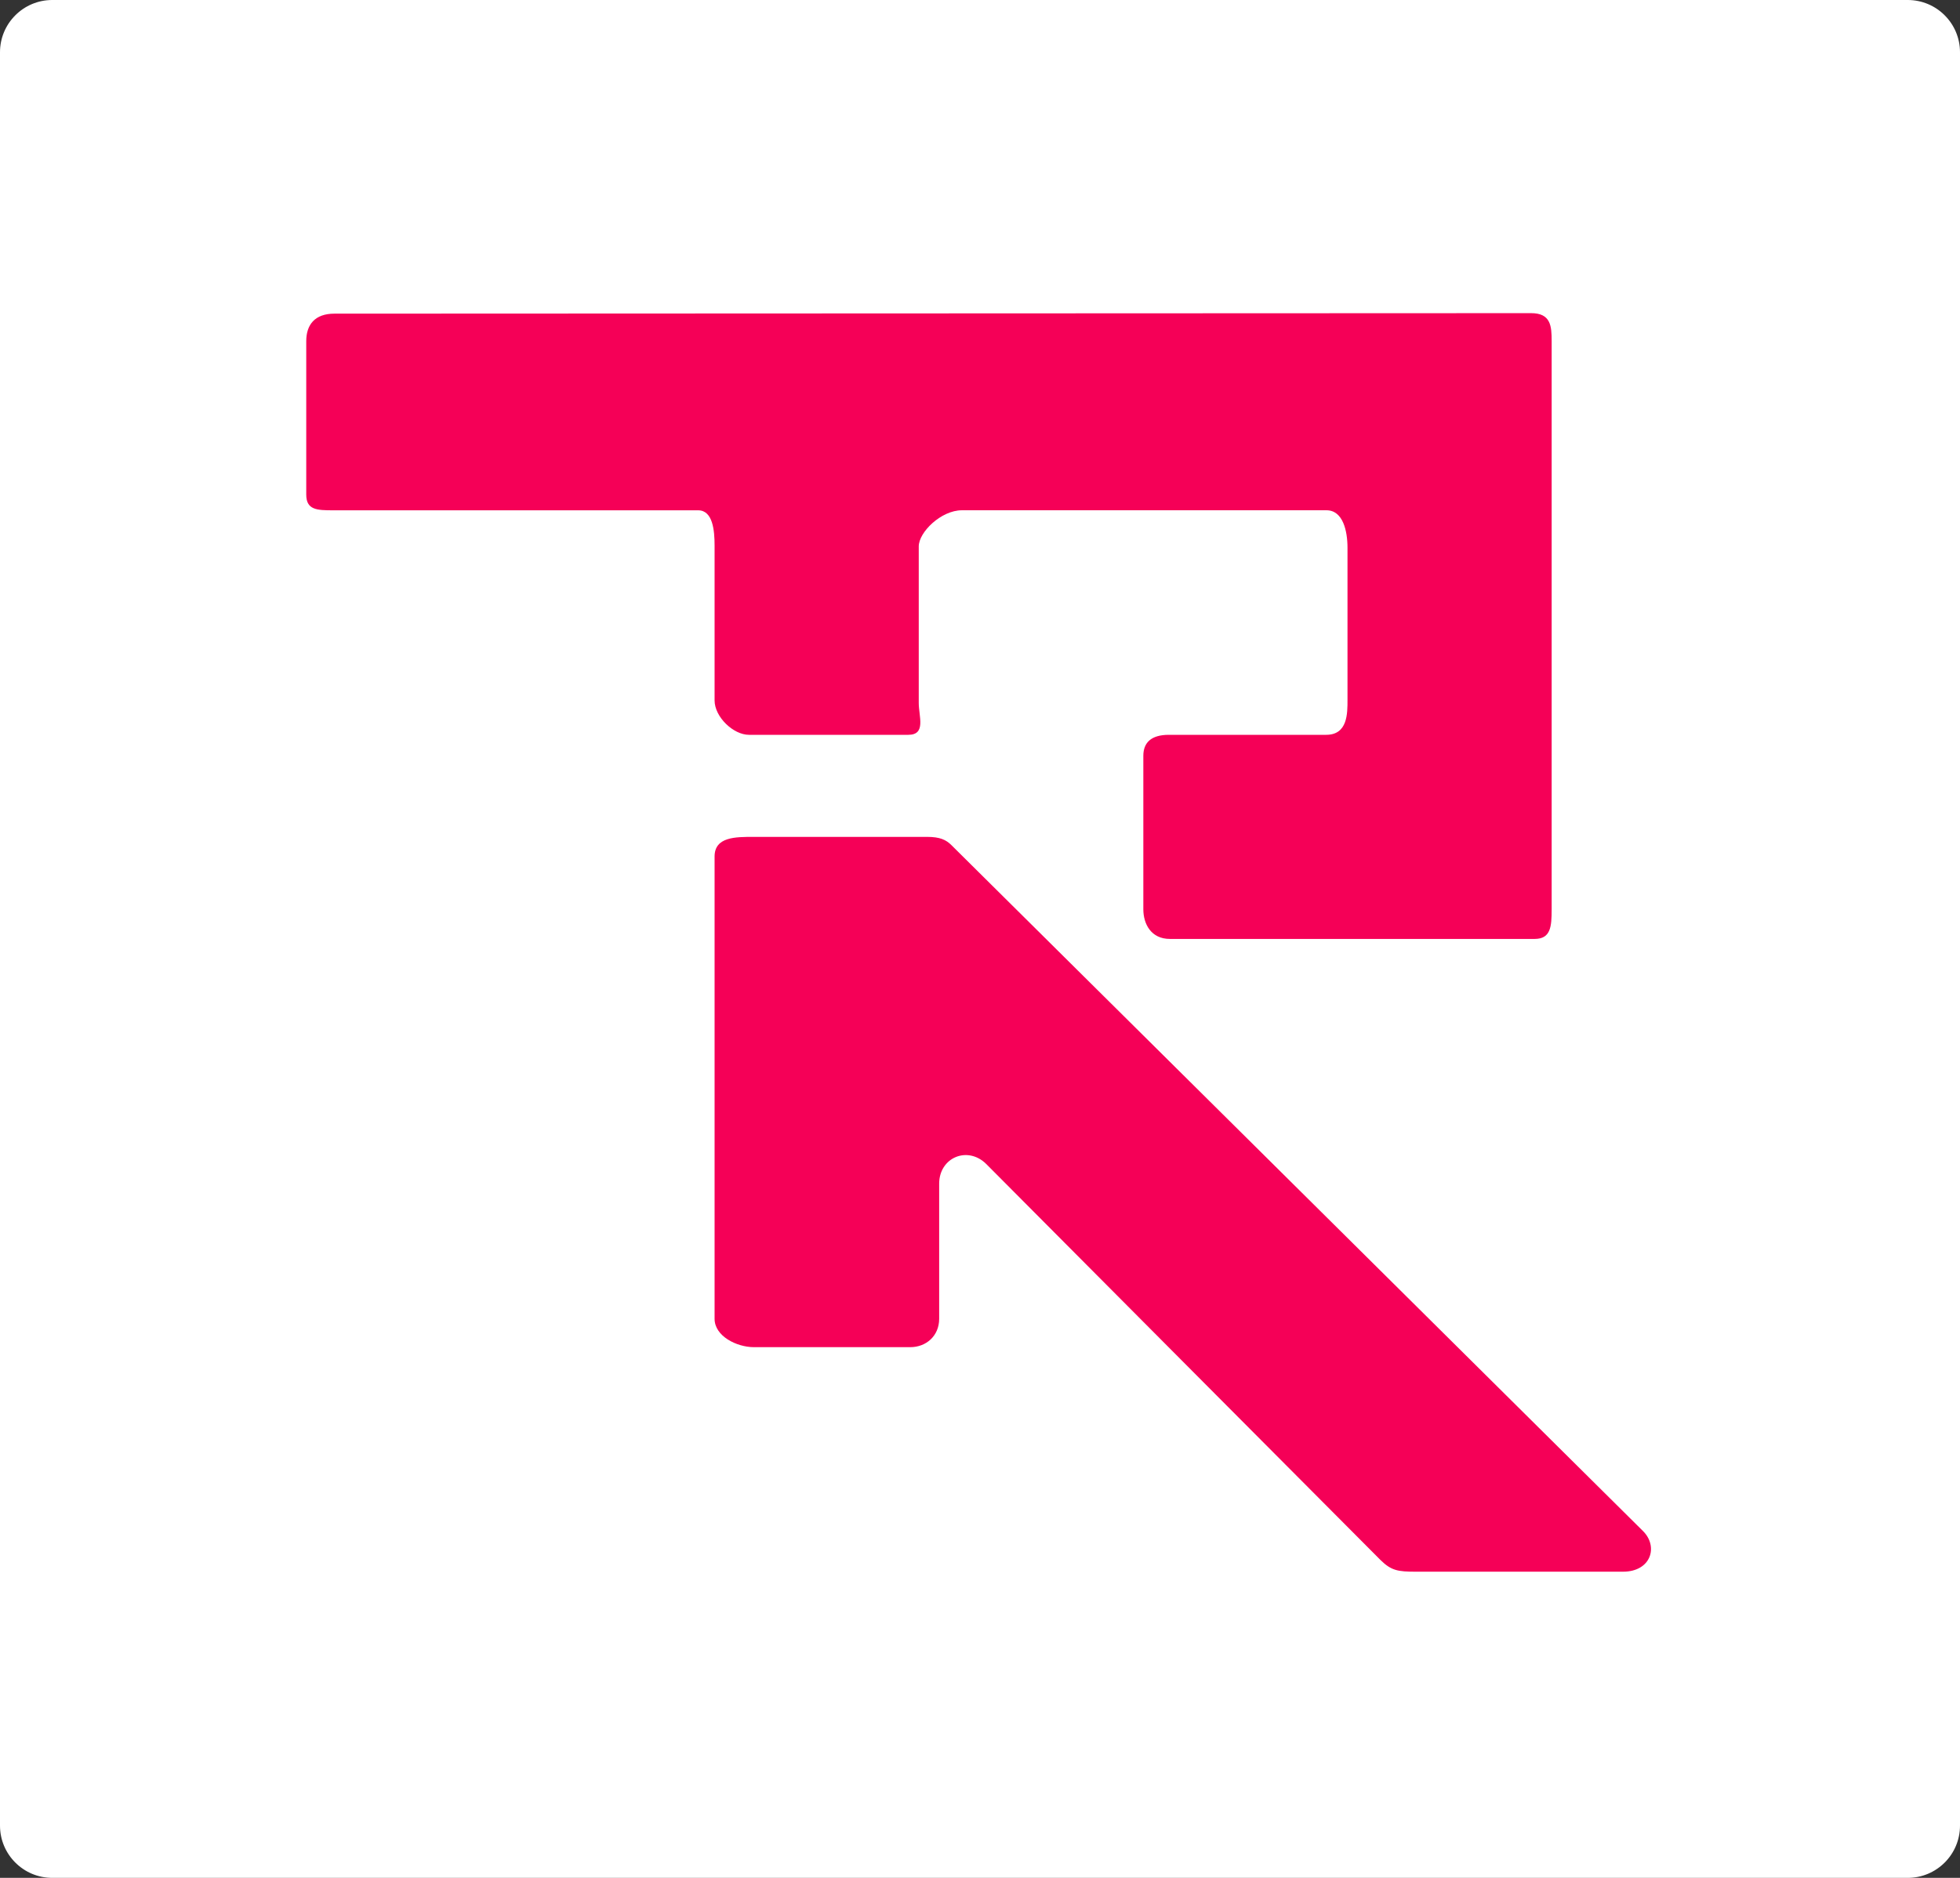 <?xml version="1.0" encoding="utf-8"?>
<!-- Generator: Adobe Illustrator 15.1.0, SVG Export Plug-In . SVG Version: 6.00 Build 0)  -->
<!DOCTYPE svg PUBLIC "-//W3C//DTD SVG 1.1//EN" "http://www.w3.org/Graphics/SVG/1.1/DTD/svg11.dtd">
<svg version="1.1" xmlns="http://www.w3.org/2000/svg" xmlns:xlink="http://www.w3.org/1999/xlink" x="0px" y="0px" width="96px" height="92px" viewBox="0 0 96 92" enable-background="new 0 0 96 92" xml:space="preserve">
<rect x="0" y="0" width="96" height="92" fill="#333333" stroke="none"/>
<g id="molde" display="none">
	<circle display="inline" fill="none" stroke="#E6E6E6" stroke-miterlimit="10" cx="-1475.5" cy="-2304" r="12.5"/>
	<circle display="inline" fill="none" stroke="#E6E6E6" stroke-miterlimit="10" cx="-1475.5" cy="-2230" r="12.5"/>
	<circle display="inline" fill="none" stroke="#E6E6E6" stroke-miterlimit="10" cx="-1199.5" cy="-2205" r="12.5"/>
	<circle display="inline" fill="none" stroke="#E6E6E6" stroke-miterlimit="10" cx="-1075.5" cy="-2205" r="12.5"/>
	<circle display="inline" fill="none" stroke="#E6E6E6" stroke-miterlimit="10" cx="-900.5" cy="-2205" r="12.5"/>
	<circle display="inline" fill="none" stroke="#E6E6E6" stroke-miterlimit="10" cx="-900.5" cy="-2130" r="12.5"/>
	<circle display="inline" fill="none" stroke="#E6E6E6" stroke-miterlimit="10" cx="-801.5" cy="-2304" r="12.5"/>
	<circle display="inline" fill="none" stroke="#E6E6E6" stroke-miterlimit="10" cx="-801.5" cy="-2080" r="12.5"/>
	<circle display="inline" fill="none" stroke="#E6E6E6" stroke-miterlimit="10" cx="-801.5" cy="-2030" r="12.5"/>
	<circle display="inline" fill="none" stroke="#E6E6E6" stroke-miterlimit="10" cx="-975.5" cy="-2030" r="12.5"/>
	<circle display="inline" fill="none" stroke="#E6E6E6" stroke-miterlimit="10" cx="-975.5" cy="-2105" r="12.5"/>
	<circle display="inline" fill="none" stroke="#E6E6E6" stroke-miterlimit="10" cx="-1174.5" cy="-2130" r="12.5"/>
	<circle display="inline" fill="none" stroke="#E6E6E6" stroke-miterlimit="10" cx="-1174.5" cy="-2054" r="12.5"/>
	<circle display="inline" fill="none" stroke="#E6E6E6" stroke-miterlimit="10" cx="-1091.5" cy="-2054" r="12.5"/>
	<circle display="inline" fill="none" stroke="#E6E6E6" stroke-miterlimit="10" cx="-1174.5" cy="-1830" r="12.5"/>
	<circle display="inline" fill="none" stroke="#E6E6E6" stroke-miterlimit="10" cx="-1099.5" cy="-1830" r="12.5"/>
	<circle display="inline" fill="none" stroke="#E6E6E6" stroke-miterlimit="10" cx="-1074.5" cy="-1897" r="12.5"/>
	<circle display="inline" fill="none" stroke="#E6E6E6" stroke-miterlimit="10" cx="-972.5" cy="-1830" r="12.5"/>
	<circle display="inline" fill="none" stroke="#E6E6E6" stroke-miterlimit="10" cx="-865.5" cy="-1830" r="12.5"/>
	<circle display="inline" fill="none" stroke="#E6E6E6" stroke-miterlimit="10" cx="-1100.5" cy="-2130" r="12.5"/>

		<line display="inline" fill="none" stroke="#E6E6E6" stroke-miterlimit="10" x1="-1446.518" y1="-2427.518" x2="-766.985" y2="-1747.984"/>

		<line display="inline" fill="none" stroke="#E6E6E6" stroke-miterlimit="10" x1="-1516.518" y1="-2357.518" x2="-836.985" y2="-1677.984"/>
</g>
<g id="circulos" display="none">
	<circle display="inline" fill="none" stroke="#E6E6E6" stroke-miterlimit="10" cx="-987.5" cy="-2117.5" r="200"/>
	<circle display="inline" fill="none" stroke="#E6E6E6" stroke-miterlimit="10" cx="-975.285" cy="-1868.286" r="50"/>
	<circle display="inline" fill="none" stroke="#E6E6E6" stroke-miterlimit="10" cx="-1337.5" cy="-2167.5" r="150"/>
	<circle display="inline" fill="none" stroke="#E6E6E6" stroke-miterlimit="10" cx="-1286.698" cy="-1918.303" r="100"/>
	<circle display="inline" fill="none" stroke="#E6E6E6" stroke-miterlimit="10" cx="-987.5" cy="-2167.5" r="150"/>
</g>
<g id="base" display="none">
	<g display="inline">
		<path fill="#666666" d="M-1106-2901c27.019,0,49,21.981,49,49s-21.981,49-49,49s-49-21.981-49-49S-1133.019-2901-1106-2901
			 M-1106-2902c-27.614,0-50,22.386-50,50s22.386,50,50,50s50-22.386,50-50S-1078.386-2902-1106-2902L-1106-2902z"/>
	</g>
	<g display="inline">
		<path fill="#666666" d="M-1234-2863v98h-198v-98H-1234 M-1233-2864h-200v100h200V-2864L-1233-2864z"/>
	</g>
	<g display="inline">
		<g>
			<path fill="#E6E6E6" d="M-1088-2067v248h-98v-248H-1088 M-1087-2068h-100v250h100V-2068L-1087-2068z"/>
		</g>
	</g>
	<g display="inline">
		<g>
			<path fill="#E6E6E6" d="M-1088-2316v198h-98v-198H-1088 M-1087-2317h-100v200h100V-2317L-1087-2317z"/>
		</g>
	</g>
	<g display="inline">
		<g>
			<path fill="#E6E6E6" d="M-789-2316v248h-98v-248H-789 M-788-2317h-100v250h100V-2317L-788-2317z"/>
		</g>
	</g>
	<g display="inline">
		<g>
			<path fill="#E6E6E6" d="M-789-2317v99h-698v-99H-789 M-788-2318h-700v101h700V-2318L-788-2318z"/>
		</g>
	</g>
	<g display="inline">
		<path fill="#E6E6E6" d="M-1086.743-2066.086l178.185,178.185l-68.987,68.987l-178.185-178.185L-1086.743-2066.086
			 M-1086.743-2067.5l-70.401,70.401l179.599,179.599l70.401-70.401L-1086.743-2067.5L-1086.743-2067.5z"/>
	</g>
	<g display="inline">
		<g>
			<path fill="#E6E6E6" d="M-789-2116v98h-198v-98H-789 M-788-2117h-200v100h200V-2117L-788-2117z"/>
		</g>
	</g>
</g>
<g id="track">
	<path fill="none" stroke="#F15A24" stroke-miterlimit="10" d="M-1474.73-2317.476c-9.347,0-13.77,5.353-13.77,13.28
		c0,5.008,0,74.106,0,74.106c0,7.427,5.757,12.589,13.519,12.589c5.508,0,275.894,0,275.894,0c7.01,0,13.587,4.769,13.587,11.946
		c0,6.509,0,74.857,0,74.857c0,8.011,3.187,13.197,10.618,13.197c7.26,0,68.052,0,75.938,0c8.596,0,11.444-5.437,11.444-11.946
		c0-5.953,0-75.608,0-75.608c0-6.843,4.162-12.446,14.092-12.446c8.011,0,173.749,0,173.749,0c7.844,0,12.159,4.936,12.159,13.114
		c0,5.258,0,73.438,0,73.438c0,6.593-2.062,14.448-12.327,14.448c-7.511,0-74.939,0-74.939,0c-8.597,0-12.733,6.332-12.733,12.591
		s0,74.105,0,74.105c0,7.094,4.221,12.304,13.234,12.304c9.013,0,173.748,0,173.748,0c7.678,0,12.018-3.791,12.018-12.304
		c0-7.51,0-274.392,0-274.392c0-7.344-2.545-13.52-11.893-13.52C-807.652-2317.715-1474.73-2317.476-1474.73-2317.476z"/>
	<path fill="none" stroke="#F15A24" stroke-miterlimit="10" d="M-1088.5-1830c0,8.25-3.917,11.5-11.5,11.5c0,0-66.75,0-74.5,0
		c-8.167,0-13-3.084-13-11.5c0,0,0-215.5,0-223.25c0-9.583,4.25-14.25,13-14.25h82.5c6.164,0,9.045,3.788,11.545,6.288
		s223.59,223.704,223.59,223.704c7.472,7.471,3.865,19.008-9.51,19.008c-7,0-98.75,0-98.75,0c-8.5,0-11.688,1.312-16.875-3.875
		c-2.837-2.837-82.958-83.332-82.958-83.332c-8.875-8.876-23.542-2.21-23.542,10.457C-1088.5-1890.75-1088.5-1830-1088.5-1830z"/>
	<path fill="none" stroke="#F15A24" stroke-miterlimit="10" d="M935.059-1776.36"/>
	<g>
		<path fill="#F15A24" d="M421.229-2272.944c-9.486,0-14.229,5.331-14.229,13.225c0,4.987,0,73.798,0,73.798
			c0,7.396,6.351,12.921,14.227,12.921c5.591,0,176.501,0,176.501,0c7.115,0,13.272,4.365,13.272,11.512c0,6.482,0,74.545,0,74.545
			c0,7.978,3.753,13.943,11.295,13.943c7.369,0,69.073,0,77.077,0c8.724,0,10.628-6.214,10.628-12.696c0-5.929,0-75.294,0-75.294
			c0-6.814,5.212-12.01,15.29-12.01c8.133,0,176.354,0,176.354,0c7.962,0,12.356,4.53,12.356,12.675c0,5.236,0,73.133,0,73.133
			c0,6.565-2.108,15.192-12.526,15.192c-7.624,0-76.063,0-76.063,0c-8.726,0-13.41,5.501-13.41,11.734c0,6.233,0,73.797,0,73.797
			c0,7.064,4.771,12.469,13.919,12.469s176.353,0,176.353,0c7.793,0,11.729-3.991,11.729-12.469c0-7.479,0-273.25,0-273.25
			c0-7.313-2.476-13.463-11.963-13.463C994.669-2273.183,421.229-2272.944,421.229-2272.944z"/>
		<path fill="#F15A24" d="M835.196-1776.044c-8.627,0-11.862,1.308-17.128-3.858c-2.88-2.825-84.688-82.986-84.688-82.986
			c-9.008-8.839-24.381-2.2-24.381,10.414c0,4.48,0,64.979,0,64.979c0,8.216-3.002,11.496-10.7,11.496c0,0-67.751,0-75.616,0
			c-8.289,0-13.684-3.115-13.684-11.496c0,0,0-214.603,0-222.321c0-9.543,4.803-14.183,13.684-14.183h83.736
			c6.257,0,9.371,3.768,11.908,6.258l140.669,138.326c3.925,3.852,6.205,4.416,10.438,4.416c4.979,0,131.332,0,131.332,0
			s-5.414,0,0,0c5.413,0,13.232,3.521,13.232,11.82s0,74.688,0,74.688s0-4.646,0,0c0,4.647-2.979,12.596-12.96,12.596
			S835.196-1776.044,835.196-1776.044z"/>
	</g>
	<g>
		<path fill="#F15A24" d="M1097.121-2265.796c-9.455,0-14.121,5.332-14.121,13.227c0,4.987,0,73.797,0,73.797
			c0,7.396,6.207,12.772,14.058,12.772c5.571,0,279.095,0,279.095,0c7.093,0,12.848,4.515,12.848,11.661c0,6.482,0,74.546,0,74.546
			c0,7.978,4.122,13.793,11.639,13.793c7.346,0,68.843,0,76.82,0c8.695,0,11.541-6.065,11.541-12.546c0-5.929,0-75.294,0-75.294
			c0-6.814,4.246-12.159,14.291-12.159c8.104,0,175.766,0,175.766,0c7.935,0,11.943,4.68,11.943,12.825c0,5.236,0,73.133,0,73.133
			c0,6.564-1.729,15.042-12.113,15.042c-7.598,0-75.809,0-75.809,0c-8.697,0-13.078,5.65-13.078,11.883c0,6.233,0,73.798,0,73.798
			c0,7.065,4.466,12.319,13.584,12.319c9.117,0,175.765,0,175.765,0c7.767,0,11.651-3.842,11.651-12.319c0-7.48,0-273.25,0-273.25
			c0-7.313-2.417-13.463-11.873-13.463C1771.783-2266.033,1097.121-2265.796,1097.121-2265.796z"/>
		<path fill="#F15A24" d="M1488-1780.347c0,8.216-3.938,11.347-11.609,11.347c0,0-67.524,0-75.364,0
			c-8.261,0-14.026-2.966-14.026-11.347c0,0,0-214.604,0-222.321c0-9.543,5.175-13.332,14.026-13.332h83.457
			c6.235,0,9.15,3.342,11.679,5.833c2.529,2.49,226.186,222.506,226.186,222.506c7.558,7.439,3.91,18.661-9.621,18.661
			c-7.081,0-99.896,0-99.896,0c-8.599,0-11.823,1.359-17.071-3.807c-2.869-2.824-83.934-82.959-83.934-82.959
			c-8.979-8.839-23.826-2.174-23.826,10.439C1488-1840.844,1488-1780.347,1488-1780.347z"/>
	</g>
	<g>
		<g>
			<path fill="#FFFFFF" d="M96,89.439C96,90.854,94.854,92,93.439,92H2.561C1.146,92,0,90.854,0,89.439V2.561
				C0,1.146,1.146,0,2.561,0h90.879C94.854,0,96,1.146,96,2.561V89.439z"/>
		</g>
		<g>
			<path fill="#F50057" d="M16.38,15.366c-0.96,0-1.38,0.543-1.38,1.348c0,0.508,0,7.517,0,7.517c0,0.753,0.522,0.77,1.32,0.77
				c0.566,0,17.874,0,17.874,0C34.915,25,35,25.991,35,26.719c0,0.66,0,7.594,0,7.594C35,35.125,35.918,36,36.683,36
				c0.746,0,6.994,0,7.806,0C45.371,36,45,35.1,45,34.439c0-0.604,0-7.67,0-7.67c0-0.693,1.092-1.77,2.112-1.77
				c0.823,0,17.859,0,17.859,0C65.778,25,66,26.008,66,26.838c0,0.533,0,7.449,0,7.449C66,34.955,66.01,36,64.954,36
				c-0.771,0-7.702,0-7.702,0C56.368,36,56,36.395,56,37.029s0,7.517,0,7.517C56,45.266,56.377,46,57.303,46
				c0.927,0,17.859,0,17.859,0C75.951,46,76,45.41,76,44.546c0-0.762,0-27.832,0-27.832c0-0.745-0.045-1.372-1.006-1.372
				C74.247,15.342,16.38,15.366,16.38,15.366z"/>
			<path fill="#F50057" d="M46,64.61c0,0.837-0.636,1.39-1.415,1.39c0,0-6.861,0-7.658,0C36.088,66,35,65.464,35,64.61
				c0,0,0-21.859,0-22.646C35,40.993,36.027,41,36.927,41h8.48c0.634,0,0.93,0.145,1.187,0.398
				c0.257,0.252,33.878,33.609,33.878,33.609C81.239,75.766,80.869,77,79.494,77c-0.72,0-10.15,0-10.15,0
				c-0.874,0-1.201-0.051-1.734-0.578c-0.292-0.287-19.307-19.398-19.307-19.398C47.391,56.123,46,56.707,46,57.991
				C46,58.448,46,64.61,46,64.61z"/>
		</g>
	</g>
	<g>
		<g>
			<path fill="#4D4D4D" d="M1252-898c0,13.75-11.25,25-25,25H277c-13.75,0-25-11.25-25-25v-745c0-13.75,11.25-25,25-25h950
				c13.75,0,25,11.25,25,25V-898z"/>
		</g>
		<g>
			<path fill="#FFFFFF" d="M417.02-1518.477c-9.347,0-14.02,5.354-14.02,13.281c0,5.008,0,74.105,0,74.105
				c0,7.428,6.258,13.09,14.019,13.09c5.508,0,275.894,0,275.894,0c7.011,0,13.088,4.27,13.088,11.445c0,6.51,0,74.857,0,74.857
				c0,8.012,3.687,13.697,11.117,13.697c7.261,0,68.053,0,75.938,0c8.596,0,10.944-5.937,10.944-12.445c0-5.953,0-75.608,0-75.608
				c0-6.843,4.662-11.946,14.592-11.946c8.012,0,173.749,0,173.749,0c7.844,0,11.659,4.436,11.659,12.614c0,5.258,0,73.438,0,73.438
				c0,6.592-1.562,14.947-11.827,14.947c-7.511,0-74.939,0-74.939,0c-8.597,0-13.233,5.832-13.233,12.091s0,74.105,0,74.105
				c0,7.095,4.721,12.804,13.734,12.804c9.013,0,173.748,0,173.748,0c7.678,0,11.518-4.291,11.518-12.804
				c0-7.511,0-274.392,0-274.392c0-7.344-2.42-13.52-11.768-13.52C1083.973-1518.715,417.02-1518.477,417.02-1518.477z"/>
			<path fill="#FFFFFF" d="M803-1031c0,8.25-3.416,12-11,12c0,0-66.75,0-74.5,0c-8.166,0-13.5-3.584-13.5-12c0,0,0-215.5,0-223.25
				c0-9.583,4.75-13.75,13.5-13.75H800c6.164,0,9.045,3.538,11.545,6.038s223.59,223.829,223.59,223.829
				c7.472,7.471,3.865,19.133-9.51,19.133c-7,0-98.75,0-98.75,0c-8.5,0-11.688,1.062-16.875-4.125
				c-2.837-2.837-83.208-83.457-83.208-83.457c-8.876-8.876-23.792-2.335-23.792,10.332C803-1091.75,803-1031,803-1031z"/>
		</g>
	</g>
	<g>
		<g>
			<path fill="#4D4D4D" d="M2359-893c0,13.75-11.25,25-25,25h-857c-13.75,0-25-11.25-25-25v-750c0-13.75,11.25-25,25-25h857
				c13.75,0,25,11.25,25,25V-893z"/>
		</g>
		<g>
			<path fill="#FFFFFF" d="M1616.229-1516.944c-9.486,0-14.229,5.331-14.229,13.225c0,4.987,0,73.798,0,73.798
				c0,7.396,6.35,12.922,14.227,12.922c5.591,0,176.501,0,176.501,0c7.115,0,13.272,4.365,13.272,11.512c0,6.482,0,74.545,0,74.545
				c0,7.979,3.752,13.943,11.295,13.943c7.369,0,69.072,0,77.077,0c8.724,0,10.628-6.214,10.628-12.696c0-5.929,0-75.294,0-75.294
				c0-6.814,5.212-12.01,15.29-12.01c8.133,0,176.354,0,176.354,0c7.962,0,12.356,4.53,12.356,12.676c0,5.235,0,73.133,0,73.133
				c0,6.564-2.108,15.191-12.526,15.191c-7.624,0-76.063,0-76.063,0c-8.726,0-13.41,5.501-13.41,11.734c0,6.232,0,73.797,0,73.797
				c0,7.064,4.77,12.469,13.918,12.469s176.354,0,176.354,0c7.793,0,11.729-3.991,11.729-12.469c0-7.479,0-273.25,0-273.25
				c0-7.313-2.476-13.464-11.963-13.464C2189.668-1517.183,1616.229-1516.944,1616.229-1516.944z"/>
			<path fill="#FFFFFF" d="M2030.196-1020.044c-8.628,0-11.862,1.308-17.128-3.858c-2.88-2.825-84.688-82.986-84.688-82.986
				c-9.008-8.839-24.381-2.2-24.381,10.414c0,4.48,0,64.979,0,64.979c0,8.216-3.002,11.496-10.7,11.496c0,0-67.751,0-75.616,0
				c-8.289,0-13.684-3.115-13.684-11.496c0,0,0-214.604,0-222.321c0-9.543,4.803-14.183,13.684-14.183h83.736
				c6.257,0,9.371,3.768,11.908,6.258l140.669,138.326c3.925,3.852,6.204,4.416,10.438,4.416c4.979,0,131.332,0,131.332,0
				s-5.414,0,0,0c5.413,0,13.232,3.521,13.232,11.82s0,74.688,0,74.688s0-4.646,0,0c0,4.647-2.98,12.596-12.96,12.596
				C2186.06-1019.896,2030.196-1020.044,2030.196-1020.044z"/>
		</g>
	</g>
</g>
</svg>
